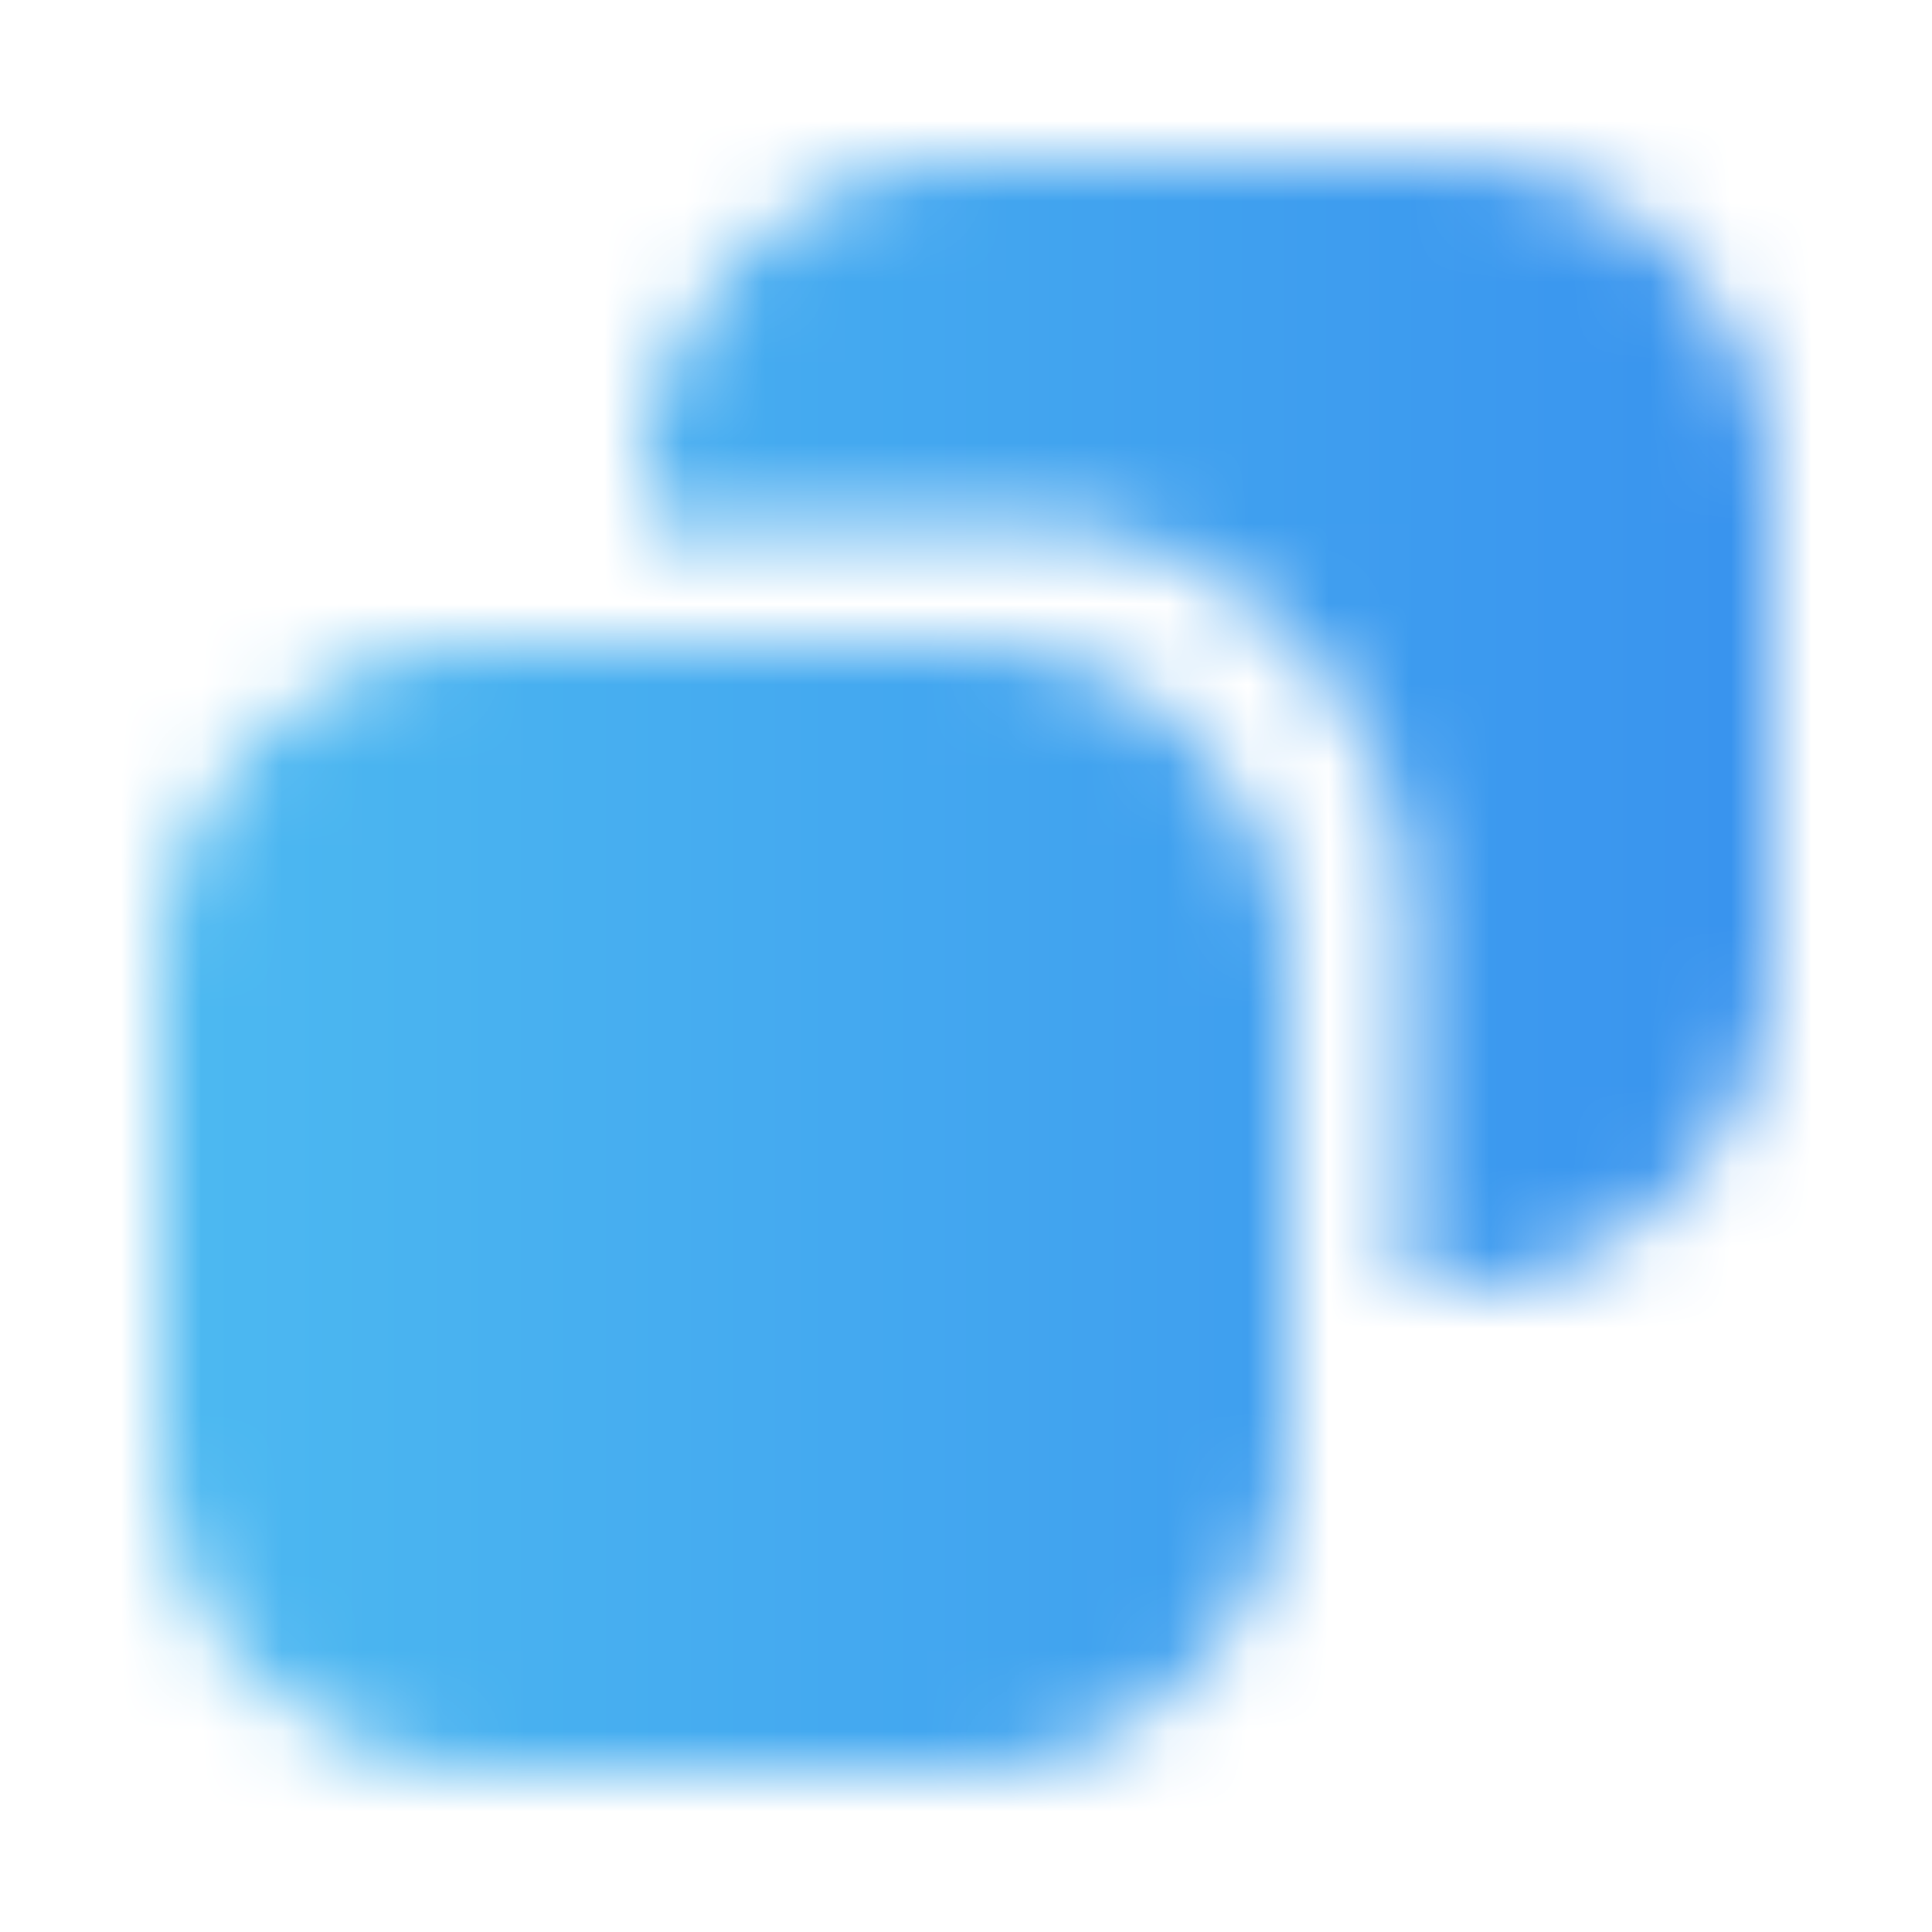 <svg width="24" height="24" viewBox="0 0 24 24" fill="none" xmlns="http://www.w3.org/2000/svg">
<g clip-path="url(#clip0_193_1378)">
<mask id="mask0_193_1378" style="mask-type:alpha" maskUnits="userSpaceOnUse" x="0" y="0" width="24" height="24">
<path fill-rule="evenodd" clip-rule="evenodd" d="M12.643 6.5H8V6C8 3.791 9.791 2 12 2H18C20.209 2 22 3.791 22 6V12C22 14.209 20.209 16 18 16H17.5V11.357C17.5 8.675 15.325 6.5 12.643 6.5ZM12 22H6C3.791 22 2 20.209 2 18V12C2 9.791 3.791 8 6 8H12C14.209 8 16 9.791 16 12V18C16 20.209 14.209 22 12 22Z" fill="#1F2F38"/>
</mask>
<g mask="url(#mask0_193_1378)">
<rect width="24" height="24" fill="url(#paint0_linear_193_1378)"/>
</g>
</g>
<defs>
<linearGradient id="paint0_linear_193_1378" x1="-8" y1="12" x2="32" y2="12" gradientUnits="userSpaceOnUse">
<stop stop-color="#56CCF2"/>
<stop offset="1" stop-color="#2F80ED"/>
</linearGradient>
<clipPath id="clip0_193_1378">
<rect width="24" height="24" fill="white"/>
</clipPath>
</defs>
</svg>
